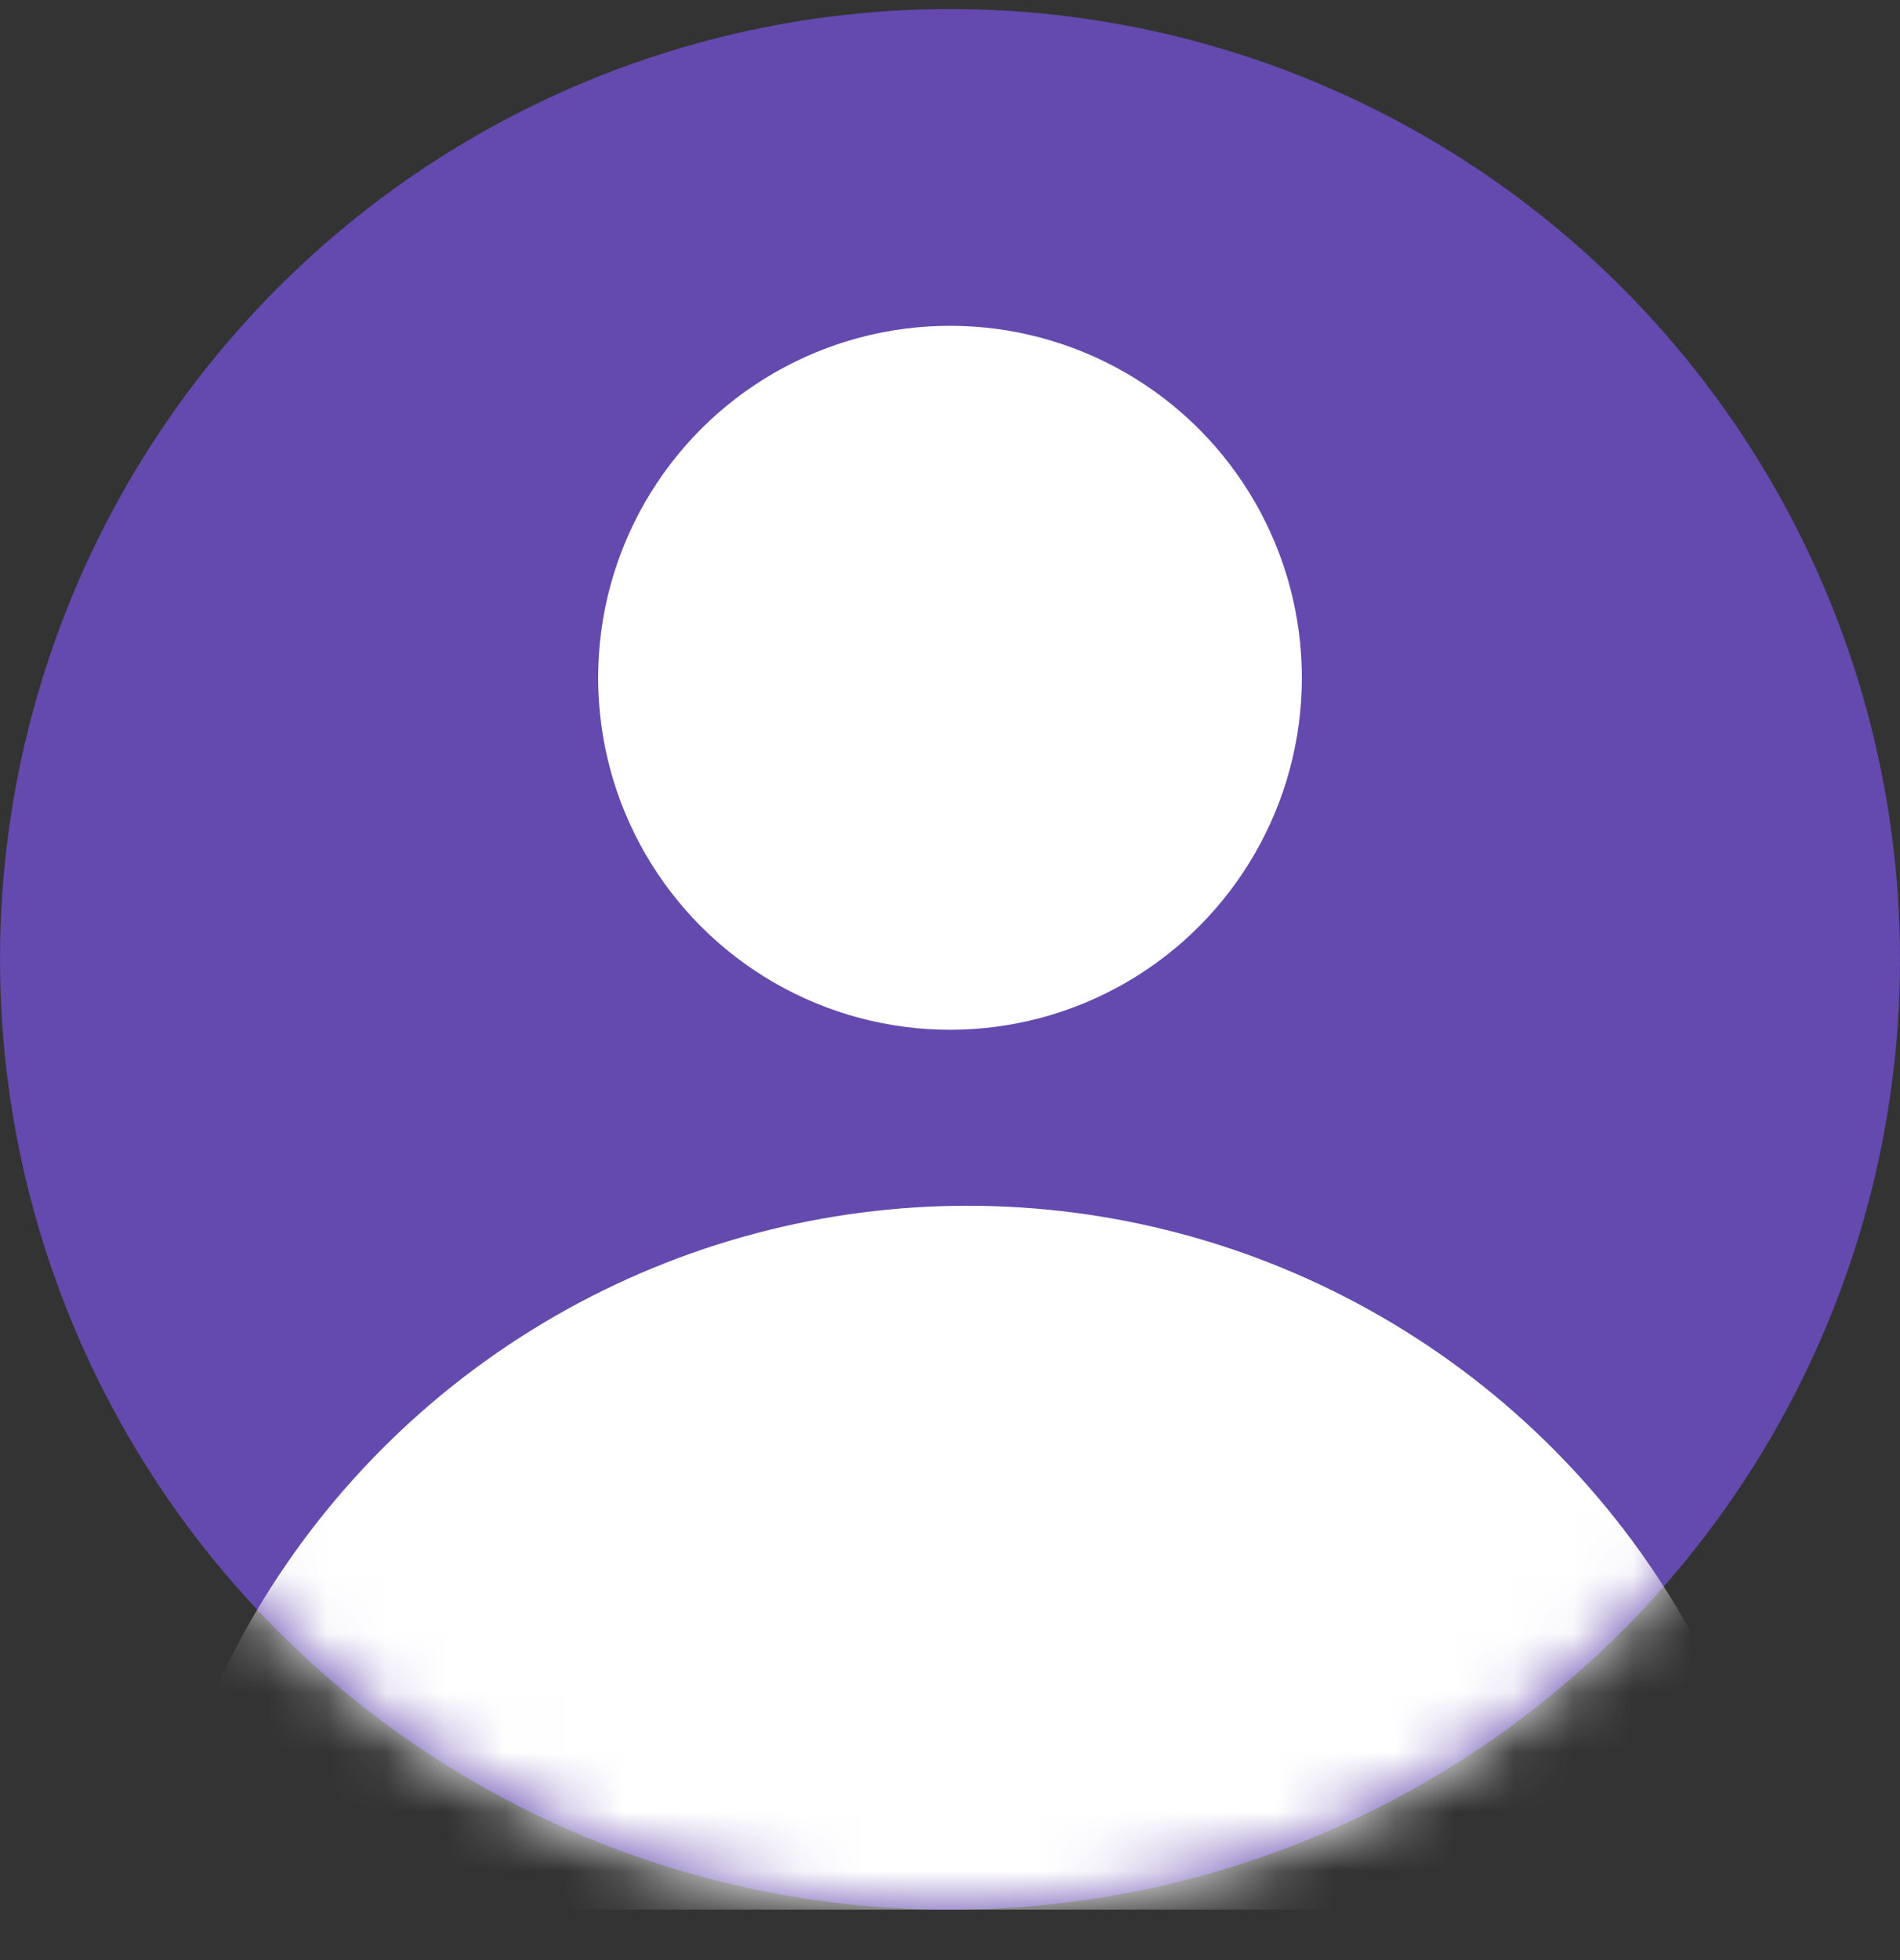 <svg width="32" height="33" viewBox="0 0 32 33" fill="none" xmlns="http://www.w3.org/2000/svg">
<rect x="0" y="0" width="32" height="33" fill="#333333" stroke="none"/>
<g clip-path="url(#clip0_464_2796)">
<circle cx="16" cy="16.152" r="16" fill="#6449AE"/>
<circle cx="16" cy="11.411" r="5.926" fill="white"/>
<mask id="mask0_464_2796" style="mask-type:alpha" maskUnits="userSpaceOnUse" x="0" y="0" width="32" height="33">
<circle cx="16" cy="16.152" r="16" fill="#6449AE"/>
</mask>
<g mask="url(#mask0_464_2796)">
<circle cx="16.297" cy="34.226" r="13.926" fill="white"/>
</g>
</g>
<defs>
<clipPath id="clip0_464_2796">
<rect width="32" height="32" fill="white" transform="translate(0 0.152)"/>
</clipPath>
</defs>
</svg>
